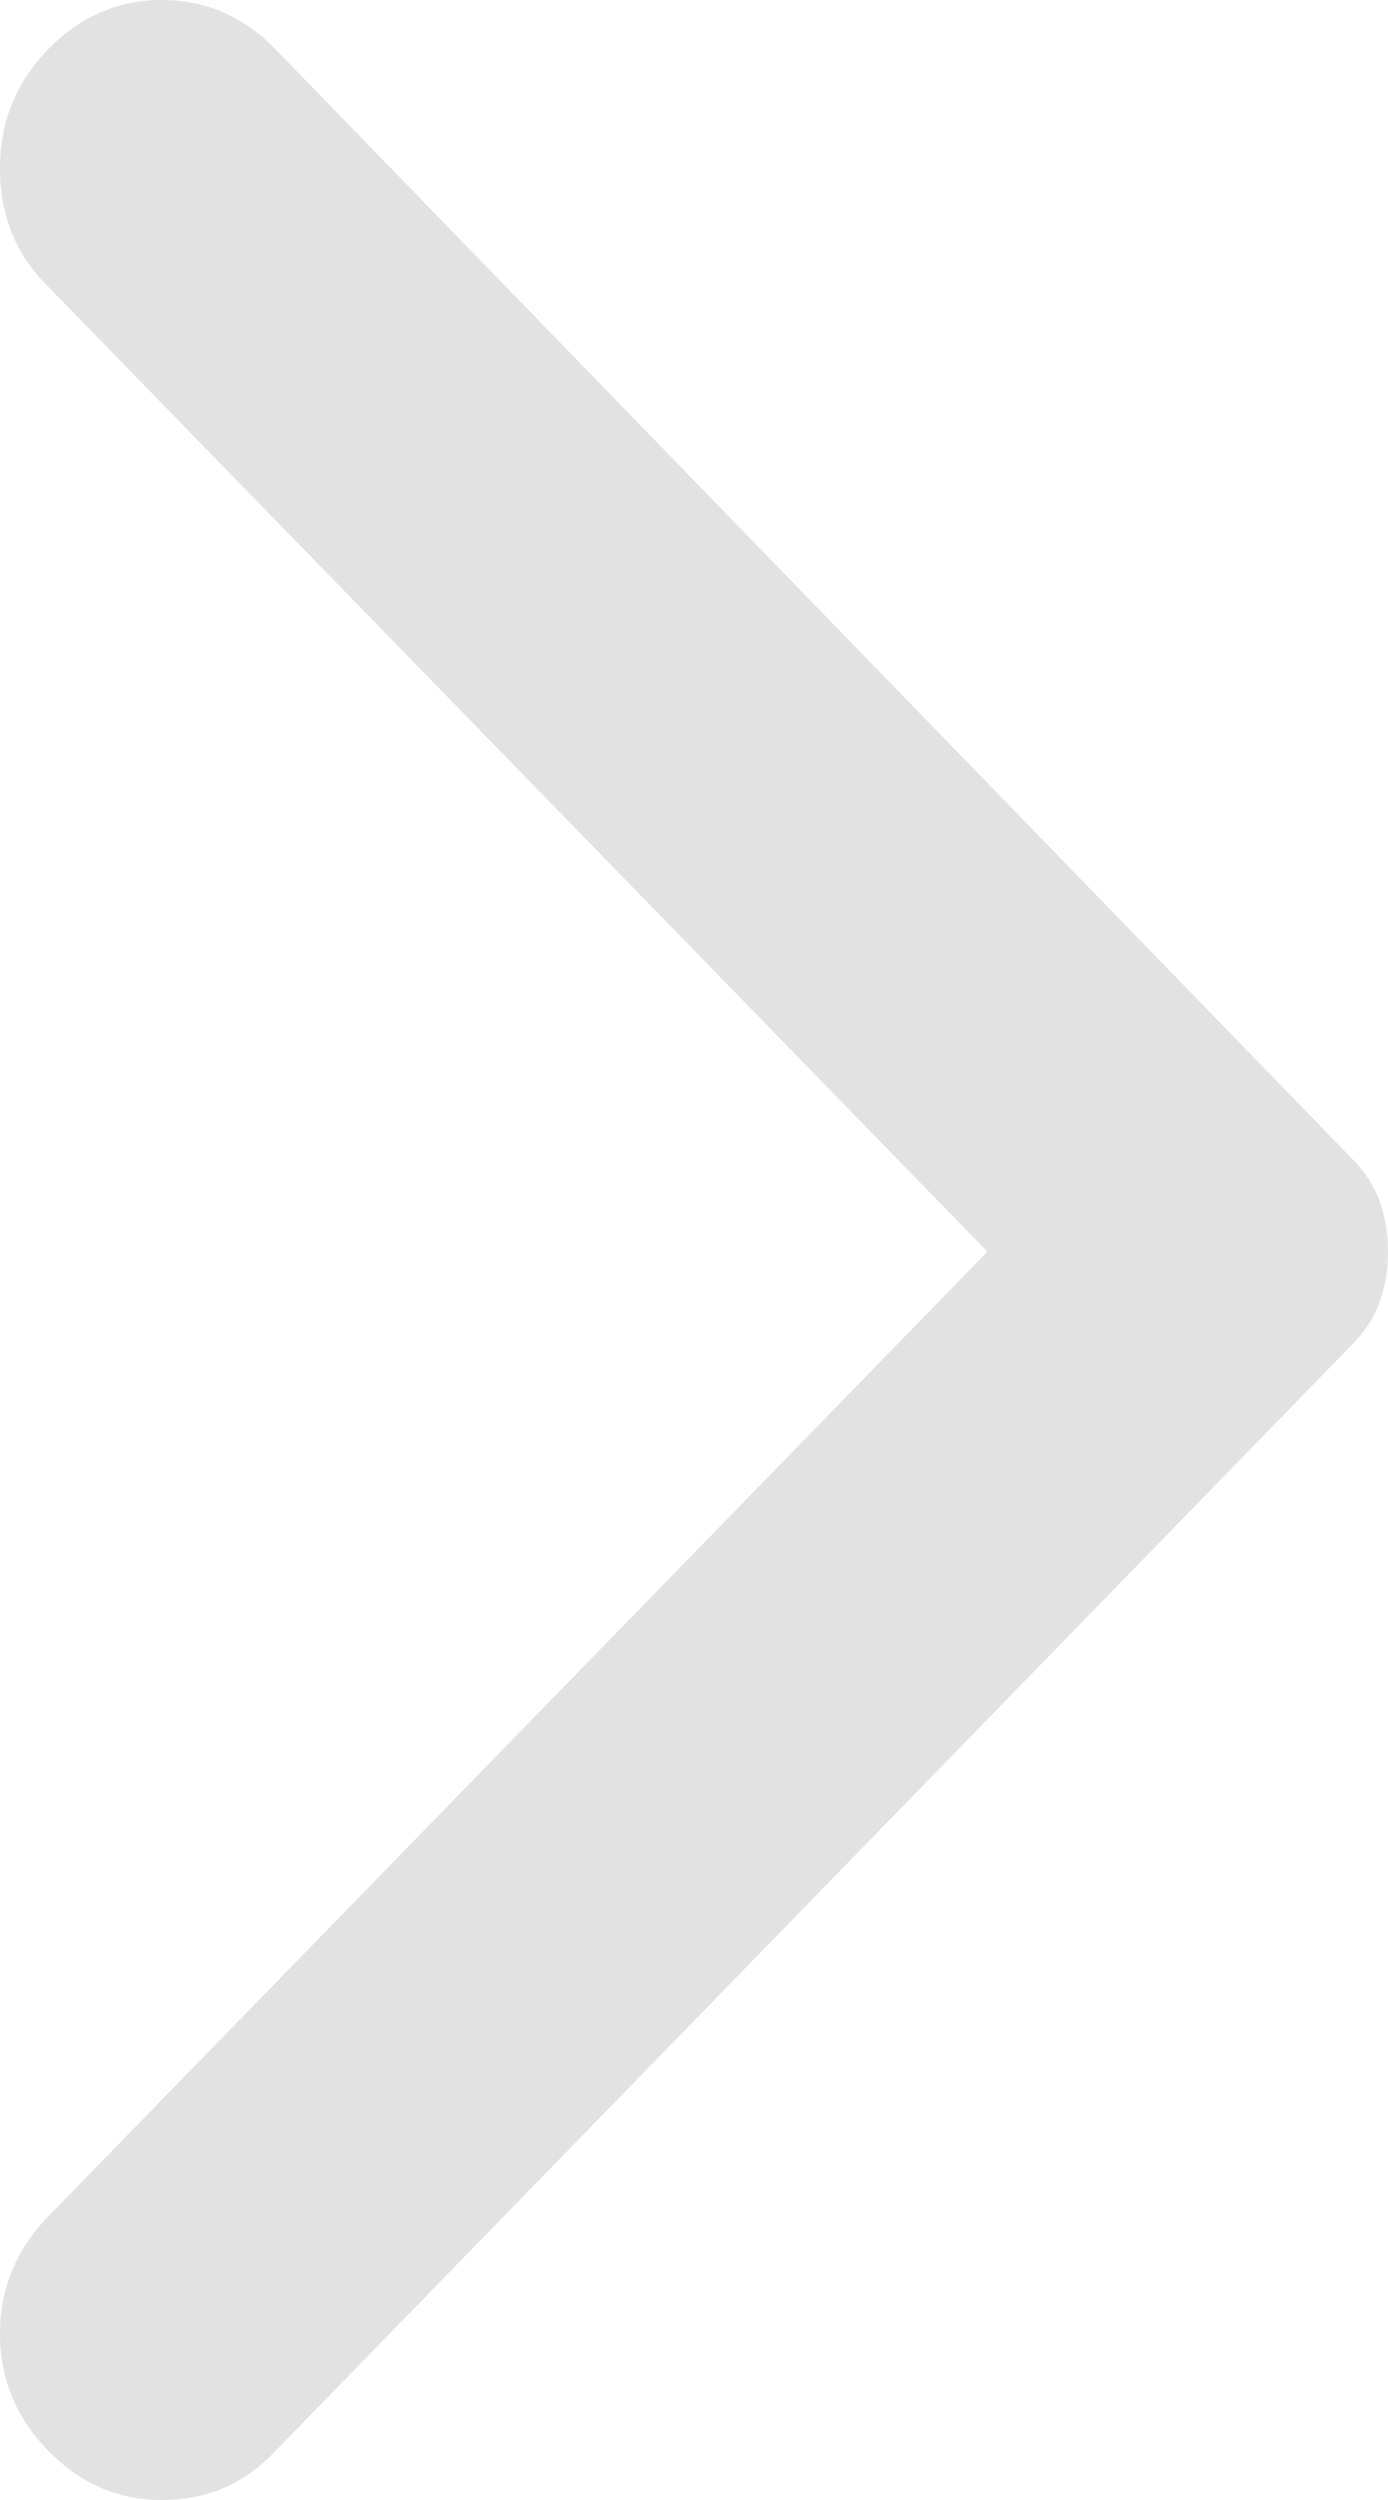 <svg width="5" height="9" viewBox="0 0 5 9" fill="none" xmlns="http://www.w3.org/2000/svg">
<path d="M0.173 8.822C0.058 8.704 0 8.563 0 8.401C0 8.239 0.058 8.099 0.173 7.98L3.557 4.506L0.162 1.02C0.054 0.909 0 0.771 0 0.605C0 0.439 0.058 0.296 0.173 0.178C0.289 0.059 0.425 0 0.583 0C0.741 0 0.878 0.059 0.993 0.178L4.873 4.174C4.919 4.221 4.952 4.273 4.971 4.328C4.99 4.383 5 4.443 5 4.506C5 4.569 4.99 4.628 4.971 4.684C4.952 4.739 4.919 4.791 4.873 4.838L0.982 8.834C0.874 8.945 0.741 9 0.583 9C0.425 9 0.289 8.941 0.173 8.822Z" fill="#DBDBDB" fill-opacity="0.8"/>
</svg>
